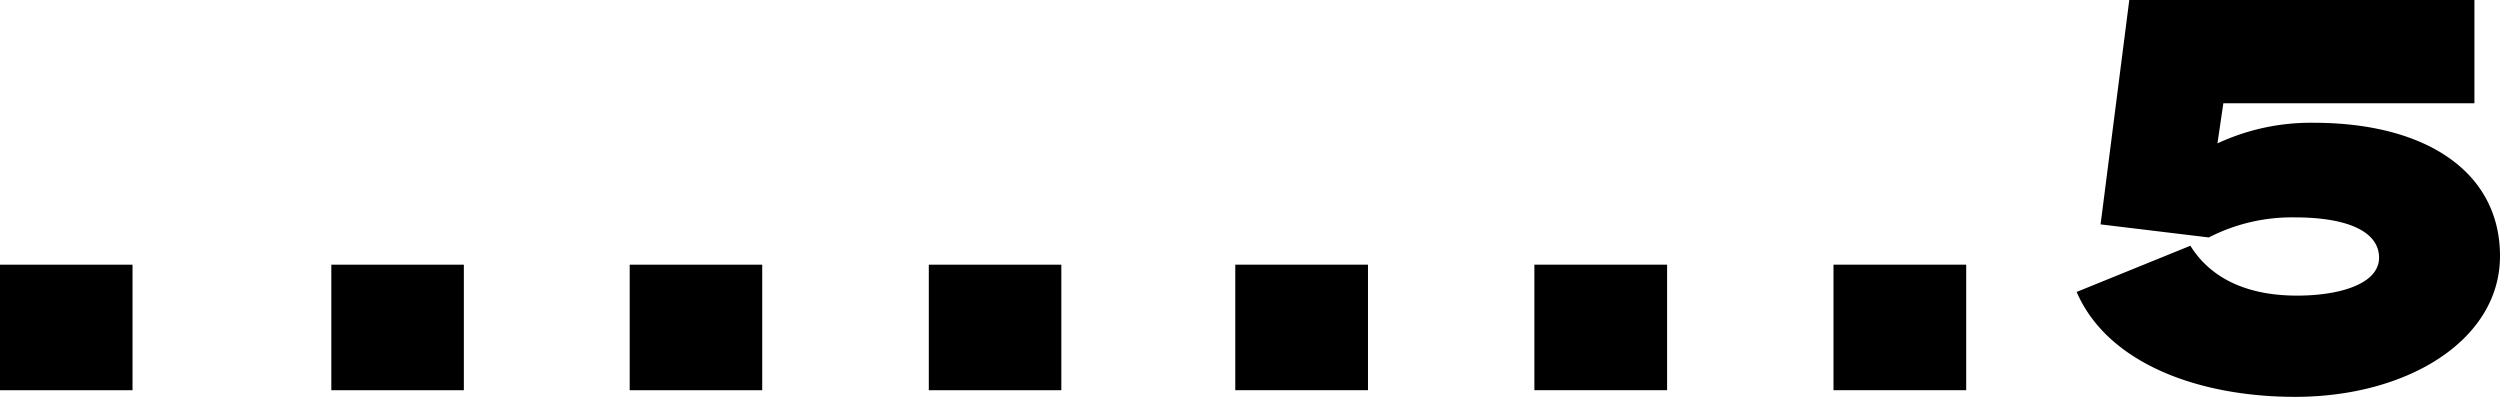 <svg xmlns="http://www.w3.org/2000/svg" viewBox="0 0 135.82 21.56"><g id="Layer_2" data-name="Layer 2"><g id="Layer_11" data-name="Layer 11"><path d="M67.11,14.38h7.21V21.2H67.11Z"/><path d="M83.36,14.38h7.21V21.2H83.36Z"/><path d="M99.61,14.38h7.21V21.2H99.61Z"/><path d="M114.12,12.19,115.68,0h18.75V5.61H120.79l-.32,2.18a12,12,0,0,1,5.22-1.12c6.14,0,10.13,2.69,10.13,7.24s-5,7.65-11.13,7.65c-5.23,0-10.19-1.81-11.87-5.7L119,13.35c1,1.62,2.86,2.71,5.79,2.71,2.36,0,4.46-.65,4.46-2.06s-1.69-2.19-4.58-2.19A9.88,9.88,0,0,0,120,12.9Z"/><path d="M18,14.38h7.2V21.2H18Z"/><path d="M34.21,14.38h7.2V21.2h-7.2Z"/><path d="M50.46,14.38h7.2V21.2h-7.2Z"/><path d="M0,14.38H7.2V21.2H0Z"/></g></g></svg>